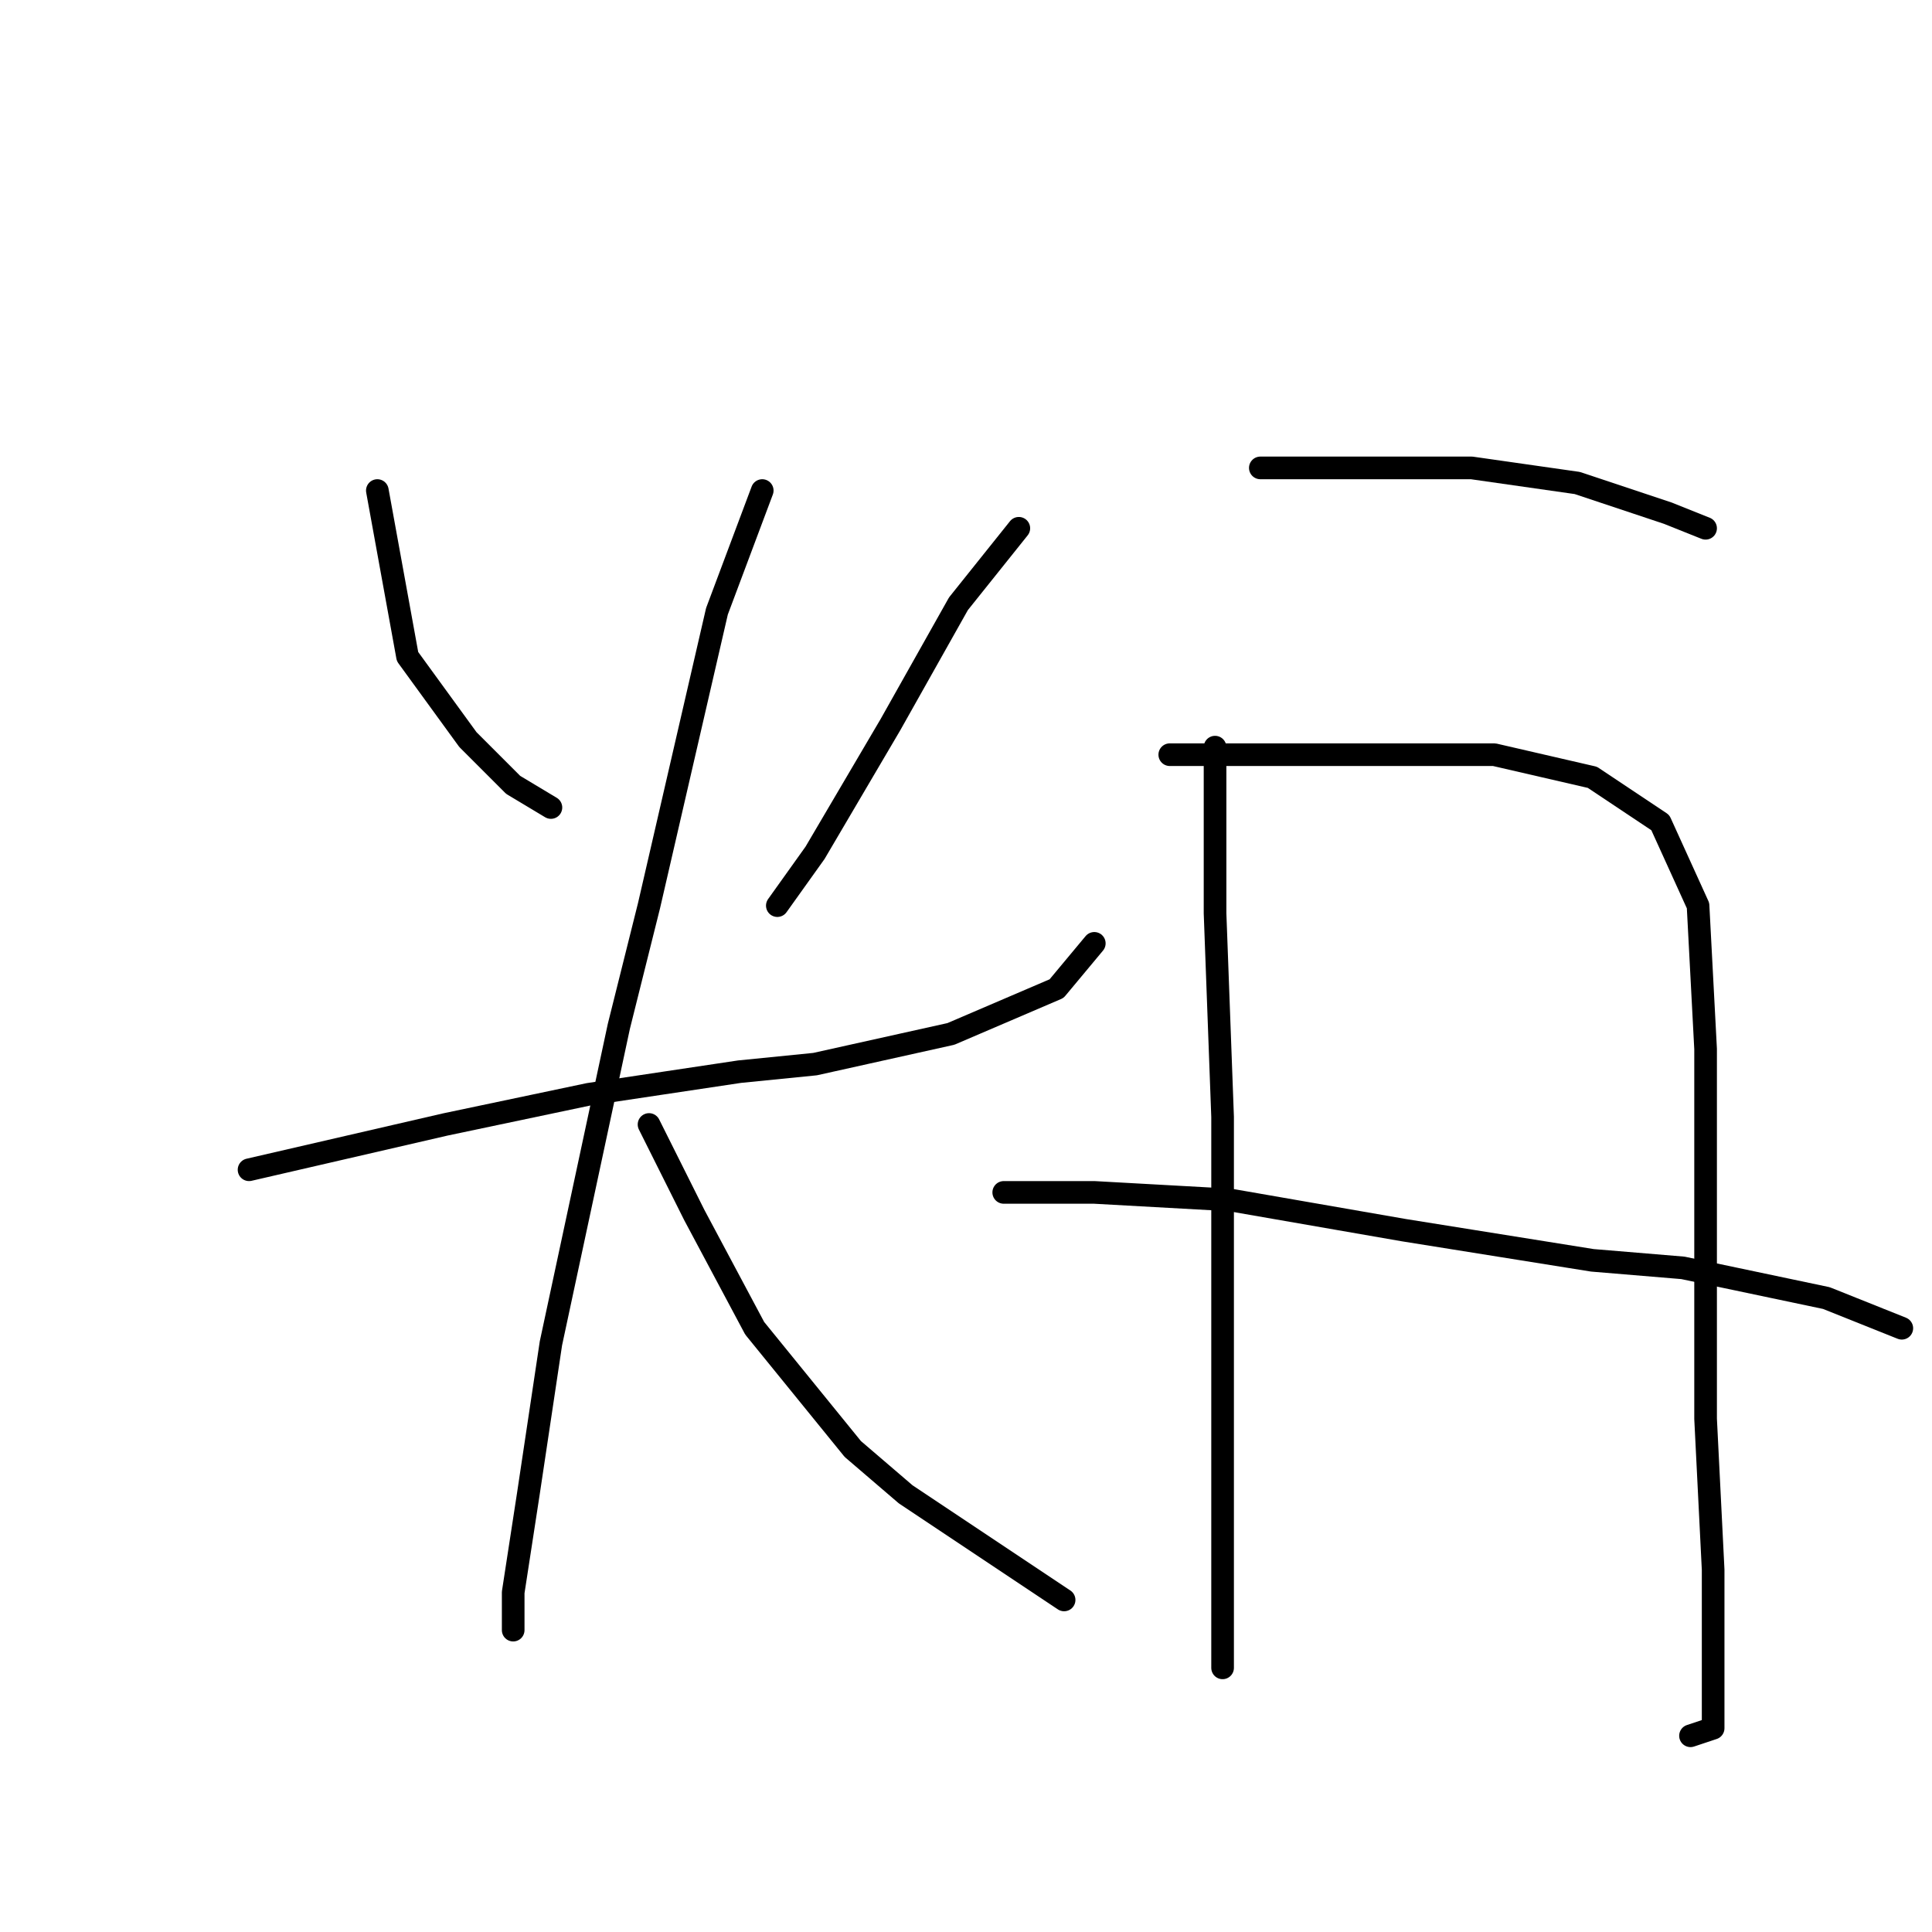 <?xml version="1.0" standalone="no"?>
    <svg width="256" height="256" xmlns="http://www.w3.org/2000/svg" version="1.1">
    <polyline stroke="black" stroke-width="3" stroke-linecap="round" fill="transparent" stroke-linejoin="round" points="50 65 52 76 54 87 62 98 68 104 73 107 73 107 " />
        <polyline stroke="black" stroke-width="3" stroke-linecap="round" fill="transparent" stroke-linejoin="round" points="135 70 131 75 127 80 118 96 108 113 103 120 103 120 " />
        <polyline stroke="black" stroke-width="3" stroke-linecap="round" fill="transparent" stroke-linejoin="round" points="33 155 46 152 59 149 78 145 98 142 108 141 126 137 140 131 145 125 145 125 " />
        <polyline stroke="black" stroke-width="3" stroke-linecap="round" fill="transparent" stroke-linejoin="round" points="101 65 98 73 95 81 86 120 82 136 73 178 70 198 68 211 68 216 68 216 " />
        <polyline stroke="black" stroke-width="3" stroke-linecap="round" fill="transparent" stroke-linejoin="round" points="86 149 89 155 92 161 100 176 113 192 120 198 141 212 141 212 " />
        <polyline stroke="black" stroke-width="3" stroke-linecap="round" fill="transparent" stroke-linejoin="round" points="167 62 181 62 195 62 209 64 221 68 226 70 226 70 " />
        <polyline stroke="black" stroke-width="3" stroke-linecap="round" fill="transparent" stroke-linejoin="round" points="161 99 161 105 161 111 161 121 162 148 162 174 162 185 162 204 162 216 162 221 162 221 " />
        <polyline stroke="black" stroke-width="3" stroke-linecap="round" fill="transparent" stroke-linejoin="round" points="155 100 159 100 163 100 176 100 191 100 198 100 211 103 220 109 225 120 226 139 226 164 226 188 227 208 227 221 227 229 224 230 224 230 " />
        <polyline stroke="black" stroke-width="3" stroke-linecap="round" fill="transparent" stroke-linejoin="round" points="133 158 139 158 145 158 163 159 186 163 211 167 223 168 242 172 252 176 252 176 " />
        </svg>
